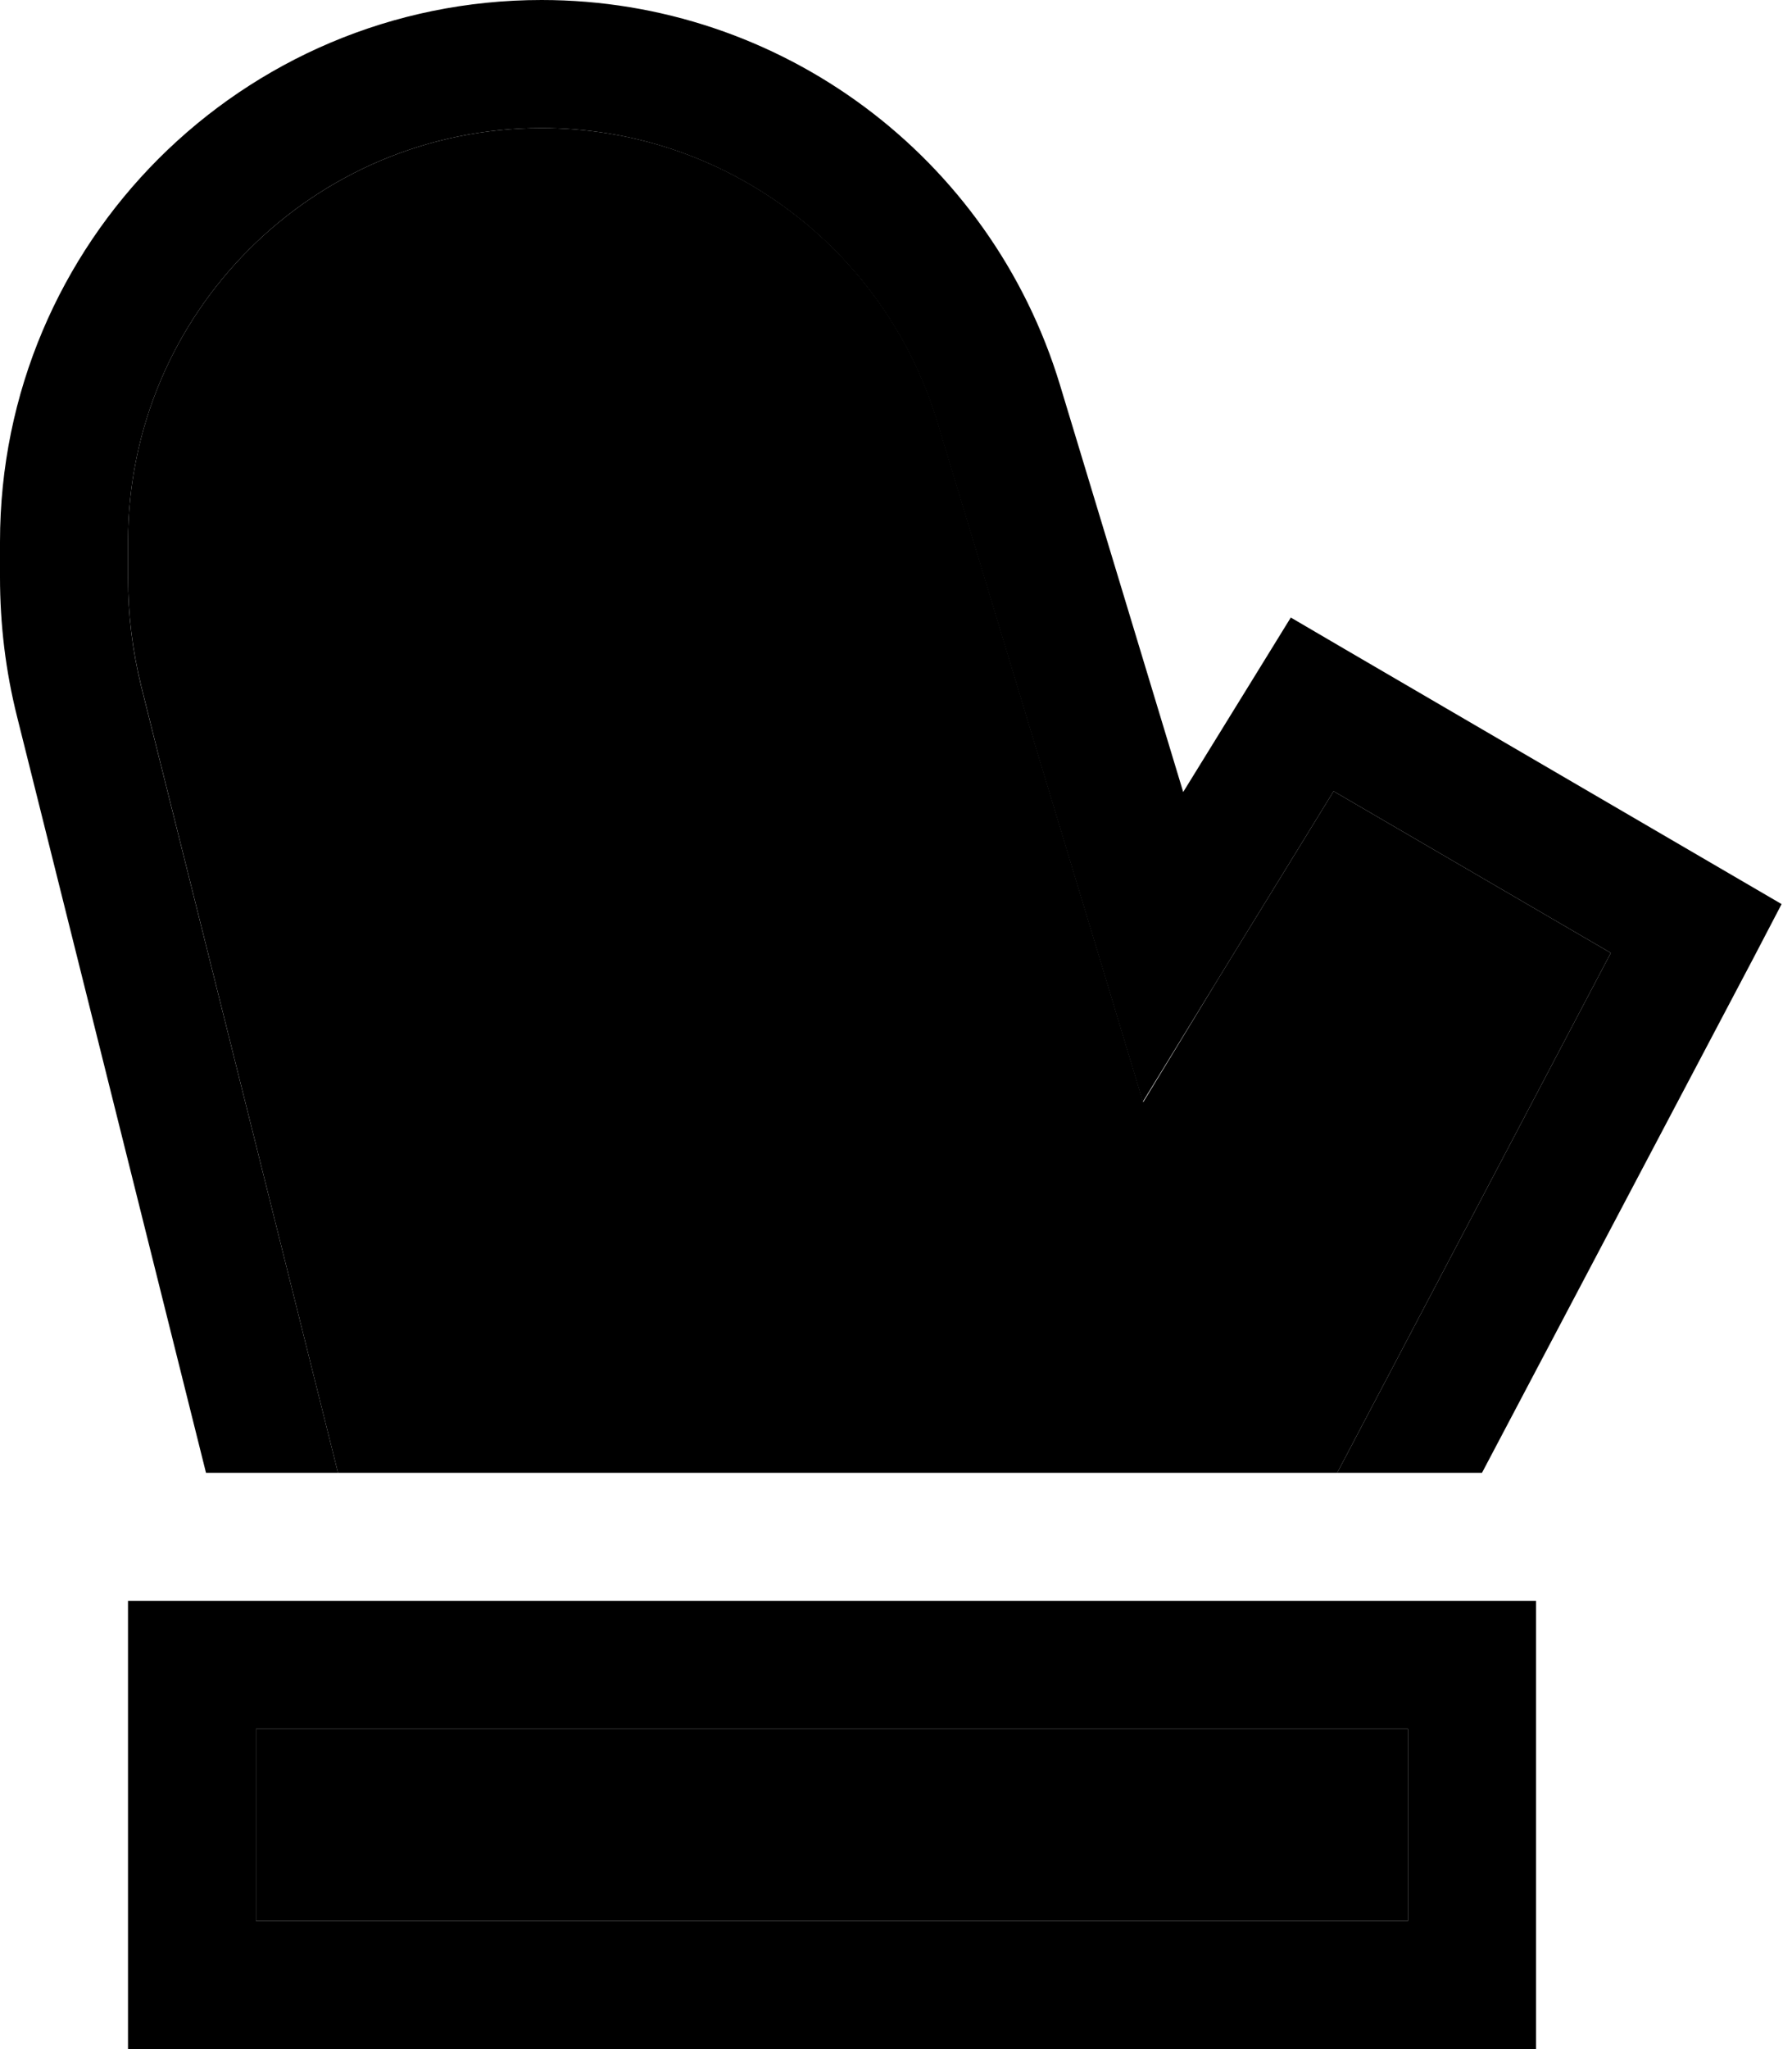 <svg xmlns="http://www.w3.org/2000/svg" viewBox="0 0 448 512"><path class="pr-icon-duotone-secondary" d="M32 135.4C32 78.3 78.3 32 135.4 32c45.6 0 85.8 29.8 99 73.5l41.1 135.8 10.3 34.1L304.3 245l29.1-47.3 69.3 40.4L334.3 368 84.5 368 35.3 171.4c-2.2-8.9-3.3-18-3.3-27.2l0-8.9zM64 432l288 0 0 48L64 480l0-48z"/><path class="pr-icon-duotone-primary" d="M0 135.4C0 60.6 60.6 0 135.4 0C195.1 0 247.7 39.1 265 96.2l30.8 101.7 18.7-30.3 8.2-13.3 13.5 7.9 96 56 13.2 7.7-7.1 13.6L370.5 368l-36.2 0 68.4-129.9-69.3-40.4L304.3 245l-18.6 30.3-10.3-34.1L234.3 105.5C221.1 61.8 180.9 32 135.4 32C78.3 32 32 78.3 32 135.4l0 8.9c0 9.2 1.1 18.3 3.3 27.2L84.5 368l-33 0L4.3 179.2C1.4 167.7 0 156 0 144.2l0-8.9zM64 432l0 48 288 0 0-48L64 432zM32 400l32 0 288 0 32 0 0 32 0 48 0 32-32 0L64 512l-32 0 0-32 0-48 0-32z"/></svg>